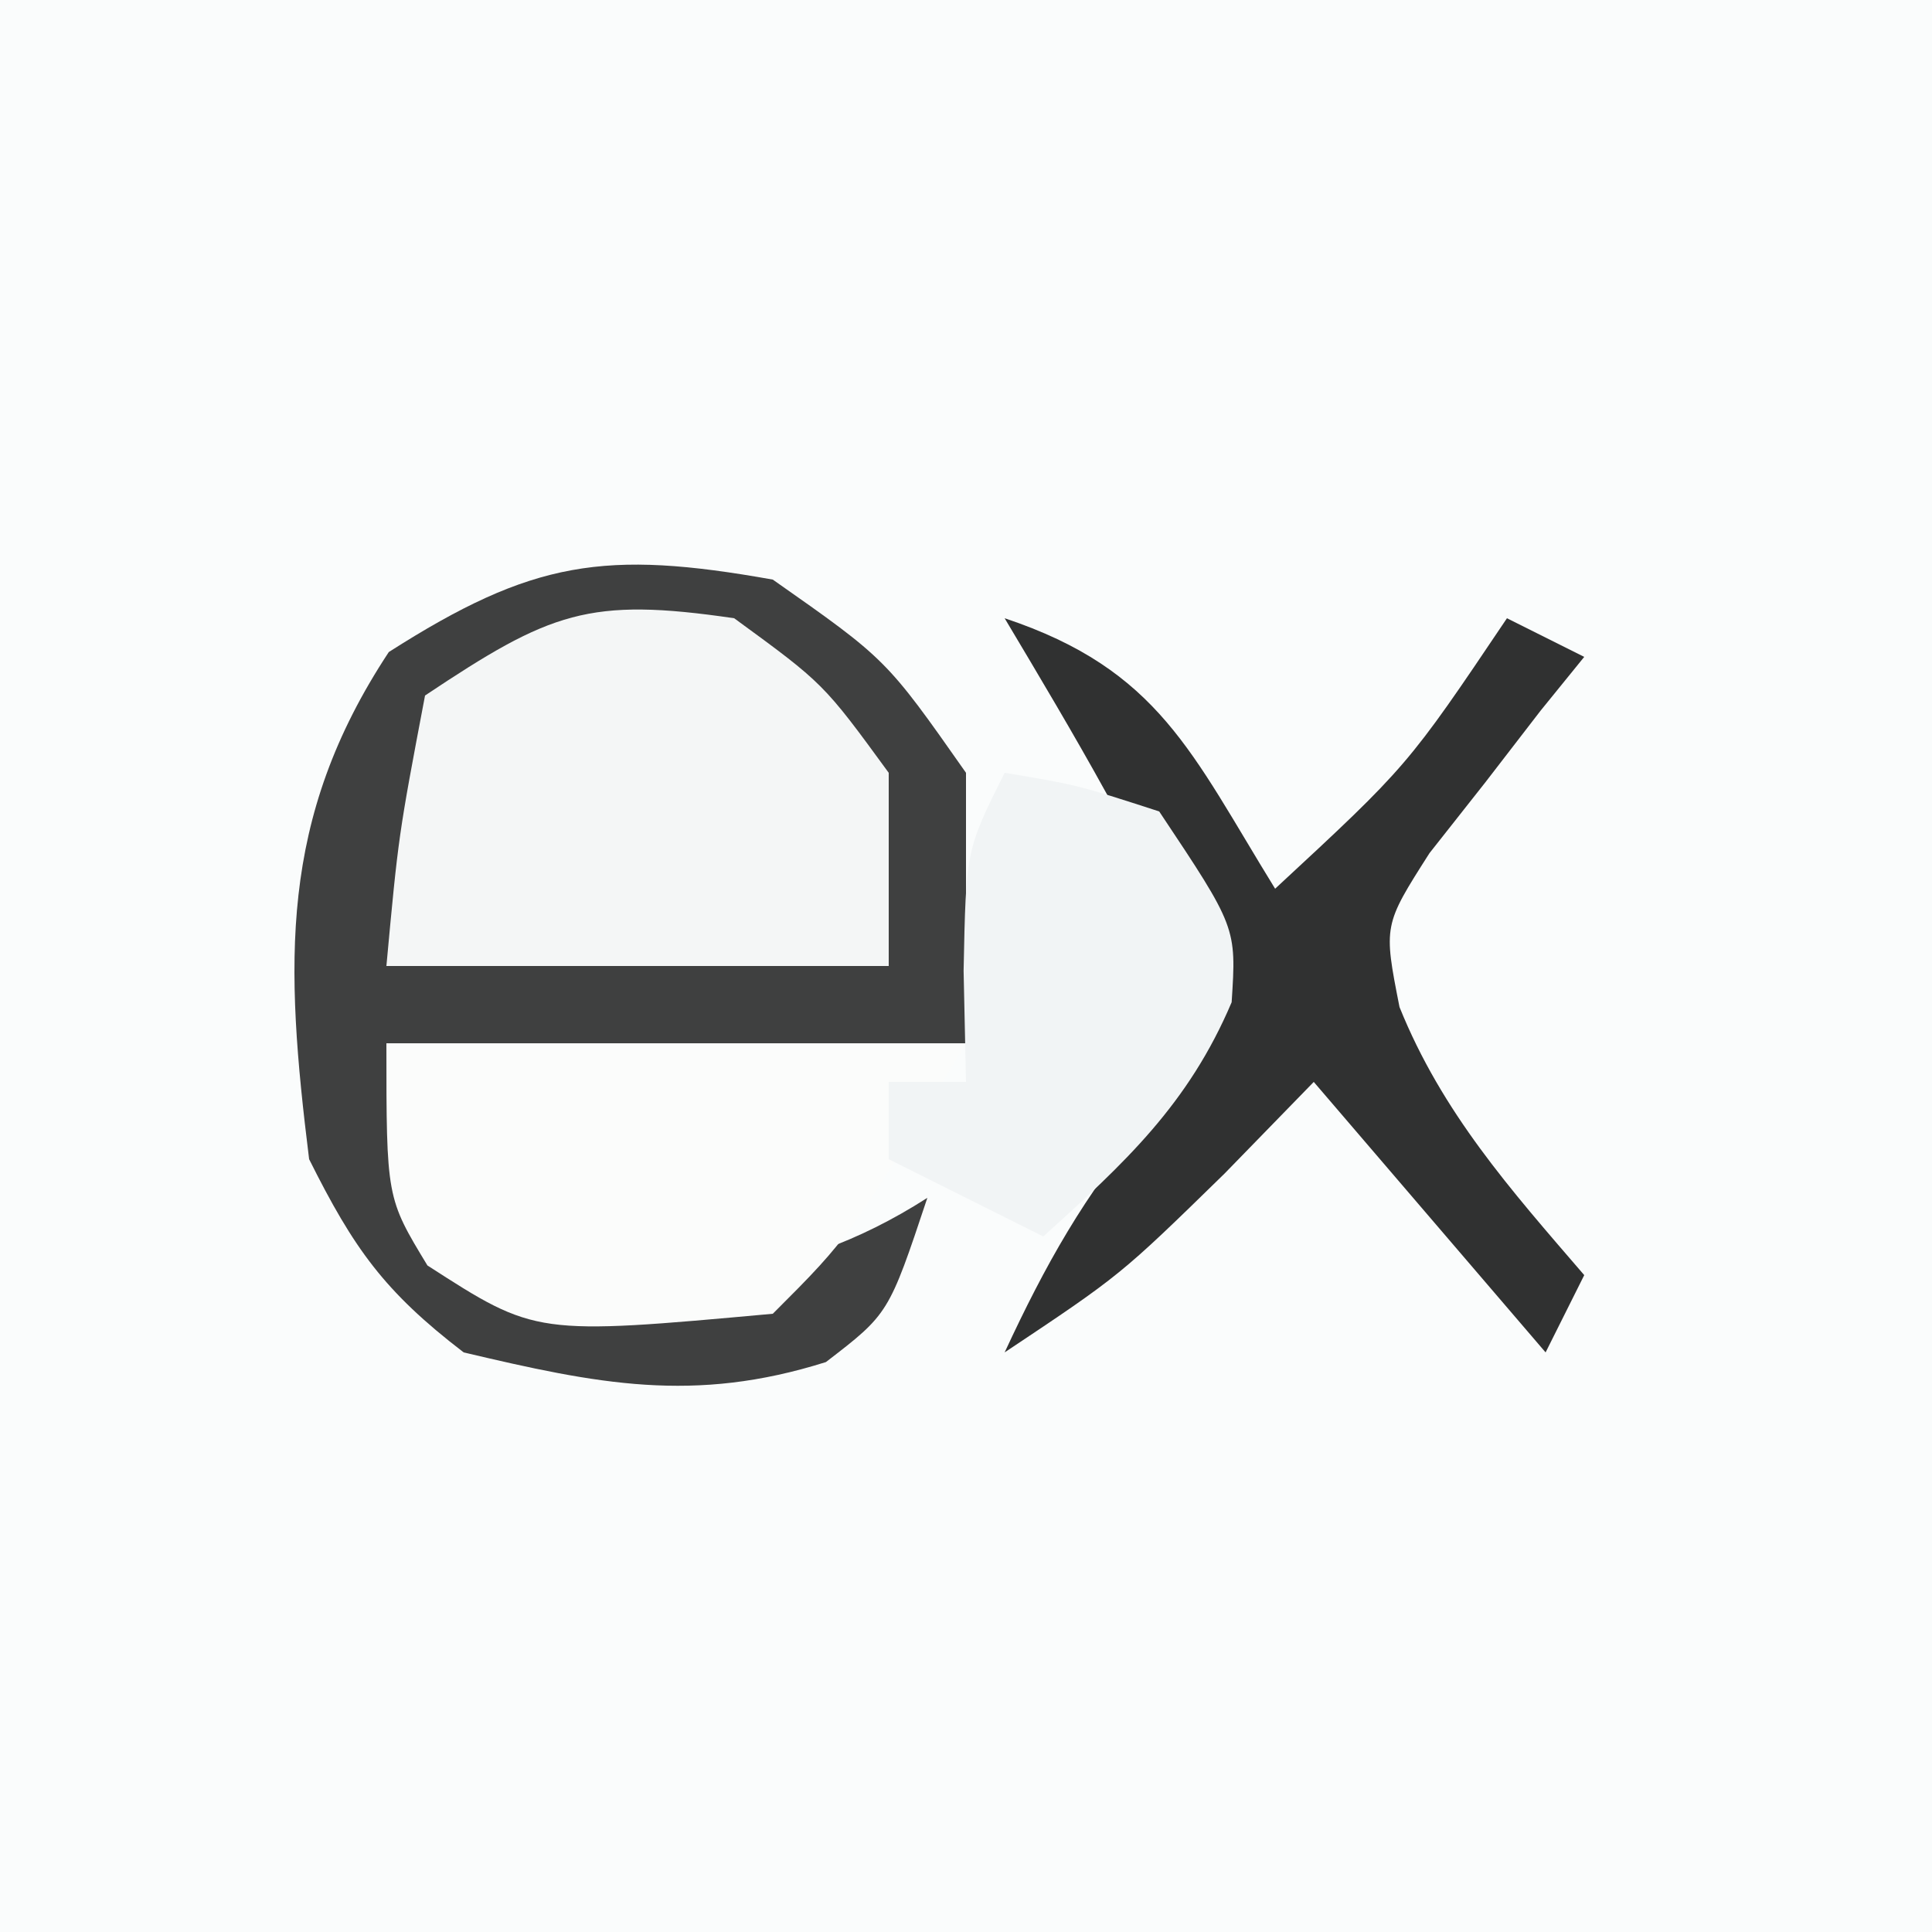 <?xml version="1.0" encoding="UTF-8"?>
<svg version="1.1" xmlns="http://www.w3.org/2000/svg" width="50" height="50">
<rect width="100%" height="100%" fill="#808080" stroke="none"/>
<path d="M0 0 C16.5 0 33 0 50 0 C50 16.5 50 33 50 50 C33.5 50 17 50 0 50 C0 33.5 0 17 0 0 Z " fill="#FAFCFC" transform="translate(0,0)"/>
<path d="M0 0 C2.938 2.062 2.938 2.062 5 5 C5 7.31 5 9.62 5 12 C0.05 12 -4.9 12 -10 12 C-8.547 16.584 -8.547 16.584 -7 18 C-2.767 18.24 0.367 18.325 4 16 C3 19 3 19 1.375 20.25 C-2.046 21.33 -4.542 20.817 -8 20 C-10.059 18.421 -10.846 17.309 -12 15 C-12.627 9.94 -12.796 6.206 -9.938 1.875 C-6.214 -0.502 -4.342 -0.775 0 0 Z " fill="#3F4040" transform="translate(20,15)"/>
<path d="M0 0 C2.312 1.688 2.312 1.688 4 4 C4 5.65 4 7.3 4 9 C-0.29 9 -4.58 9 -9 9 C-8.688 5.625 -8.688 5.625 -8 2 C-4.752 -0.166 -3.769 -0.552 0 0 Z " fill="#F4F6F6" transform="translate(19,16)"/>
<path d="M0 0 C4.95 0 9.9 0 15 0 C12 5 12 5 10 7 C3.865 7.558 3.865 7.558 1.062 5.75 C0 4 0 4 0 0 Z " fill="#FBFCFB" transform="translate(10,27)"/>
<path d="M0 0 C4 1.333 4.838 3.496 7 7 C10.426 3.825 10.426 3.825 13 0 C13.66 0.33 14.32 0.66 15 1 C14.627 1.459 14.255 1.918 13.871 2.391 C13.398 3.004 12.925 3.618 12.438 4.25 C11.962 4.853 11.486 5.457 10.996 6.078 C9.803 7.948 9.803 7.948 10.219 10.062 C11.322 12.797 13.088 14.78 15 17 C14.67 17.66 14.34 18.32 14 19 C12.02 16.69 10.04 14.38 8 12 C7.237 12.784 6.474 13.568 5.688 14.375 C3 17 3 17 0 19 C1.055 16.728 2.063 14.925 3.688 13 C5.18 11.146 5.18 11.146 4.938 9.188 C3.553 5.957 1.8 3.019 0 0 Z " fill="#303131" transform="translate(26,16)"/>
<path d="M0 0 C1.875 0.312 1.875 0.312 4 1 C6 4 6 4 5.875 5.938 C4.753 8.581 3.114 10.091 1 12 C-0.32 11.34 -1.64 10.68 -3 10 C-3 9.34 -3 8.68 -3 8 C-2.34 8 -1.68 8 -1 8 C-1.021 7.051 -1.041 6.103 -1.062 5.125 C-1 2 -1 2 0 0 Z " fill="#F1F4F5" transform="translate(26,20)"/>
</svg>
